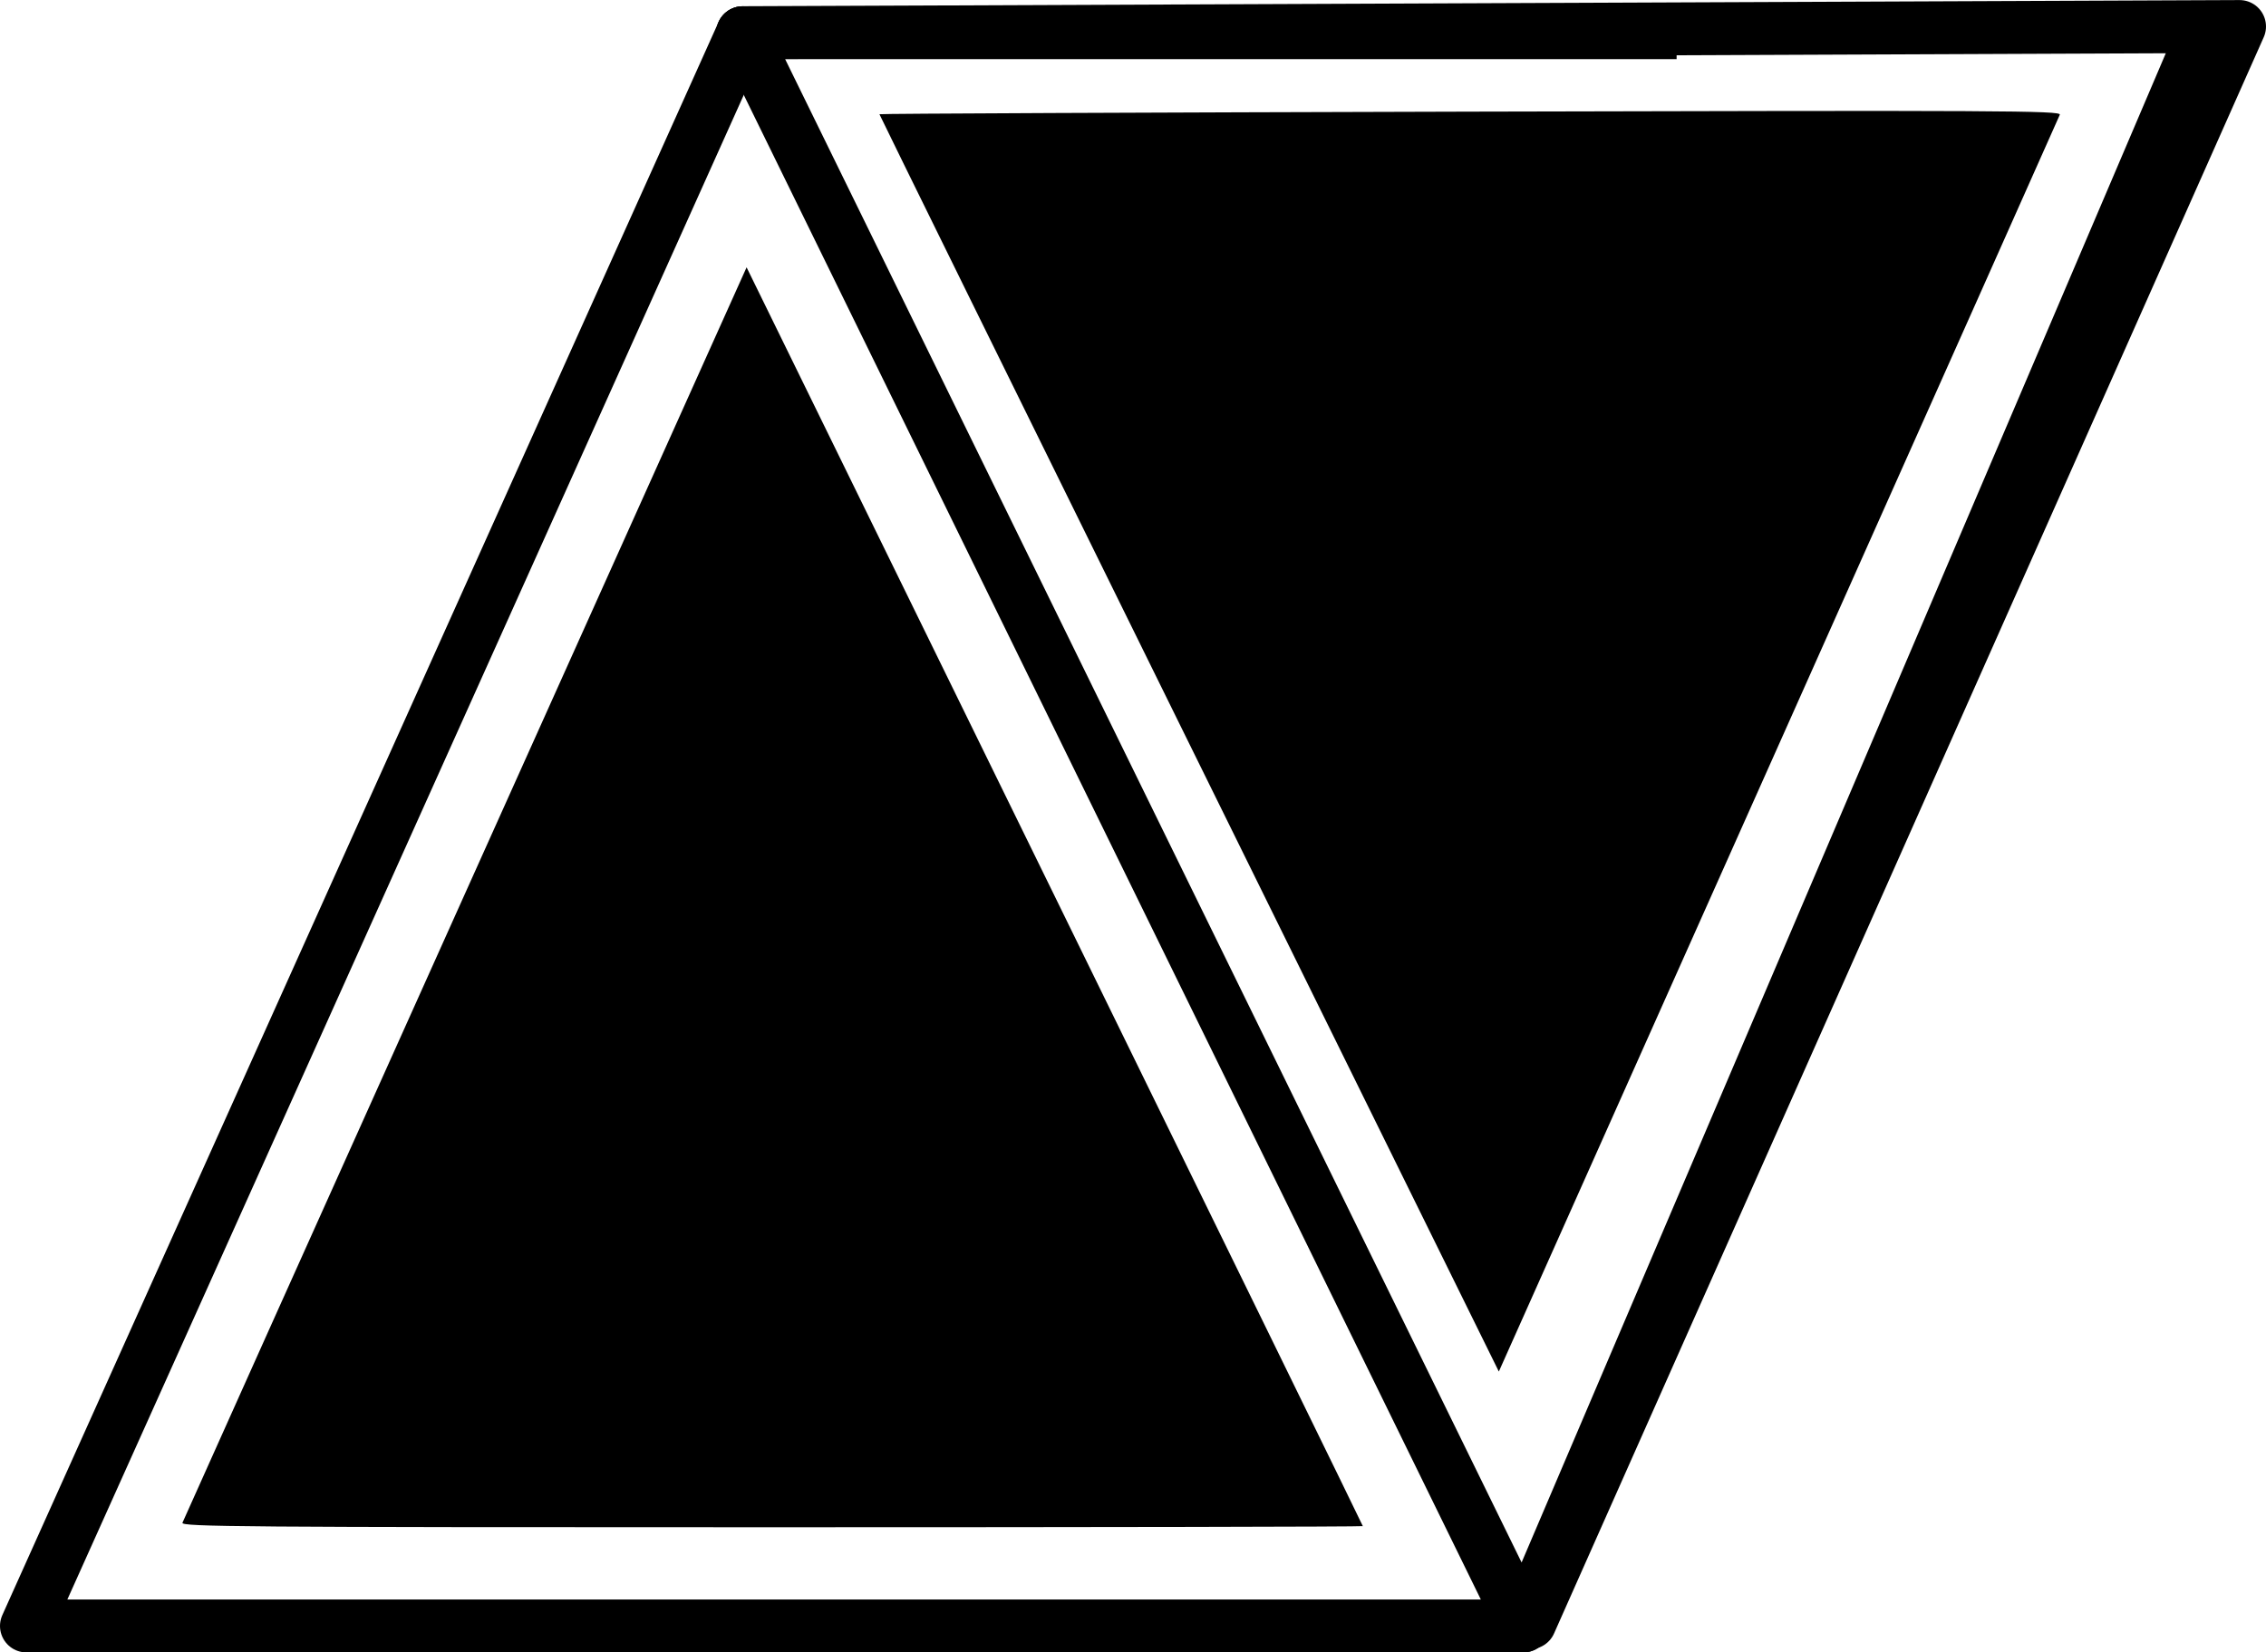 <?xml version="1.0" encoding="UTF-8" standalone="no"?>
<!-- Created with Inkscape (http://www.inkscape.org/) -->

<svg
   width="13.806mm"
   height="10.07mm"
   viewBox="0 0 48.92 35.681"
   id="svg2"
   version="1.1"
   inkscape:version="1.1.2 (0a00cf5339, 2022-02-04)"
   sodipodi:docname="surface_triangles.svg"
   xmlns:inkscape="http://www.inkscape.org/namespaces/inkscape"
   xmlns:sodipodi="http://sodipodi.sourceforge.net/DTD/sodipodi-0.dtd"
   xmlns="http://www.w3.org/2000/svg"
   xmlns:svg="http://www.w3.org/2000/svg"
   xmlns:rdf="http://www.w3.org/1999/02/22-rdf-syntax-ns#"
   xmlns:cc="http://creativecommons.org/ns#"
   xmlns:dc="http://purl.org/dc/elements/1.1/">
  <sodipodi:namedview
     id="base"
     pagecolor="#ffffff"
     bordercolor="#666666"
     borderopacity="1.0"
     inkscape:pageopacity="0.0"
     inkscape:pageshadow="2"
     inkscape:zoom="8.0000002"
     inkscape:cx="80.062498"
     inkscape:cy="35.124999"
     inkscape:document-units="px"
     inkscape:current-layer="g3204"
     showgrid="false"
     inkscape:window-width="1920"
     inkscape:window-height="1043"
     inkscape:window-x="3840"
     inkscape:window-y="0"
     inkscape:window-maximized="1"
     fit-margin-top="0"
     fit-margin-left="0"
     fit-margin-right="0"
     fit-margin-bottom="0"
     inkscape:pagecheckerboard="0" />
  <defs
     id="defs4" />
  <g
     id="layer1"
     inkscape:groupmode="layer"
     inkscape:label="Calque 1"
     transform="translate(-652.16,-520.358)">
    <g
       id="g3204">
      <path
         style="fill:none;fill-rule:evenodd;stroke:#000000;stroke-width:1.142;stroke-linecap:butt;stroke-linejoin:round;stroke-miterlimit:4;stroke-dasharray:none;stroke-opacity:1"
         d="M 688.356,521.064 H 668.195 l 16.85,34.404 14.146,-33.148 0.399,-0.936 -0.092,-0.131"
         id="path4785"
         inkscape:connector-curvature="0"
         sodipodi:nodetypes="cccccc" />
      <path
         sodipodi:nodetypes="ccc"
         inkscape:connector-curvature="0"
         id="path4787"
         d="m 668.195,521.064 -15.464,34.404 h 32.314"
         style="color:#000000;clip-rule:nonzero;display:inline;overflow:visible;visibility:visible;opacity:1;isolation:auto;mix-blend-mode:normal;color-interpolation:sRGB;color-interpolation-filters:linearRGB;solid-color:#000000;solid-opacity:1;fill:none;fill-opacity:1;fill-rule:evenodd;stroke:#000000;stroke-width:1.142;stroke-linecap:round;stroke-linejoin:round;stroke-miterlimit:4;stroke-dasharray:none;stroke-dashoffset:0;stroke-opacity:1;color-rendering:auto;image-rendering:auto;shape-rendering:auto;text-rendering:auto;enable-background:accumulate" />
      <path
         sodipodi:nodetypes="ccc"
         inkscape:connector-curvature="0"
         id="path4787-6"
         d="m 685.188,555.398 15.321,-34.468 -32.314,0.134"
         style="color:#000000;clip-rule:nonzero;display:inline;overflow:visible;visibility:visible;isolation:auto;mix-blend-mode:normal;color-interpolation:sRGB;color-interpolation-filters:linearRGB;solid-color:#000000;solid-opacity:1;fill:none;fill-opacity:1;fill-rule:evenodd;stroke:#000000;stroke-width:1.142;stroke-linecap:round;stroke-linejoin:round;stroke-miterlimit:4;stroke-dasharray:none;stroke-dashoffset:0;stroke-opacity:1;color-rendering:auto;image-rendering:auto;shape-rendering:auto;text-rendering:auto;enable-background:accumulate" />
      <path
         style="color:#000000;clip-rule:nonzero;display:inline;overflow:visible;visibility:visible;opacity:1;isolation:auto;mix-blend-mode:normal;color-interpolation:sRGB;color-interpolation-filters:linearRGB;solid-color:#000000;solid-opacity:1;fill:#000000;fill-opacity:1;fill-rule:evenodd;stroke:none;stroke-width:0.268;stroke-linecap:round;stroke-linejoin:round;stroke-miterlimit:4;stroke-dasharray:none;stroke-dashoffset:0;stroke-opacity:1;color-rendering:auto;image-rendering:auto;shape-rendering:auto;text-rendering:auto;enable-background:accumulate"
         d="m 656.099,553.239 c 0.021,-0.053 2.769,-6.175 6.108,-13.603 l 6.071,-13.506 6.652,13.579 c 3.658,7.469 6.652,13.59 6.652,13.603 0,0.013 -5.742,0.024 -12.76,0.024 -11.471,0 -12.756,-0.01 -12.723,-0.097 z"
         id="path4789"
         inkscape:connector-curvature="0" />
      <path
         style="color:#000000;clip-rule:nonzero;display:inline;overflow:visible;visibility:visible;isolation:auto;mix-blend-mode:normal;color-interpolation:sRGB;color-interpolation-filters:linearRGB;solid-color:#000000;solid-opacity:1;fill:#000000;fill-opacity:1;fill-rule:evenodd;stroke:none;stroke-width:0.268;stroke-linecap:round;stroke-linejoin:round;stroke-miterlimit:4;stroke-dasharray:none;stroke-dashoffset:0;stroke-opacity:1;color-rendering:auto;image-rendering:auto;shape-rendering:auto;text-rendering:auto;enable-background:accumulate"
         d="m 696.629,522.834 c -0.021,0.054 -2.754,6.182 -6.074,13.619 l -6.037,13.521 -6.686,-13.563 c -3.677,-7.459 -6.686,-13.573 -6.686,-13.587 -4e-5,-0.013 5.742,-0.038 12.76,-0.056 11.471,-0.029 12.756,-0.022 12.723,0.066 z"
         id="path4789-3"
         inkscape:connector-curvature="0" />
    </g>
  </g>
</svg>
